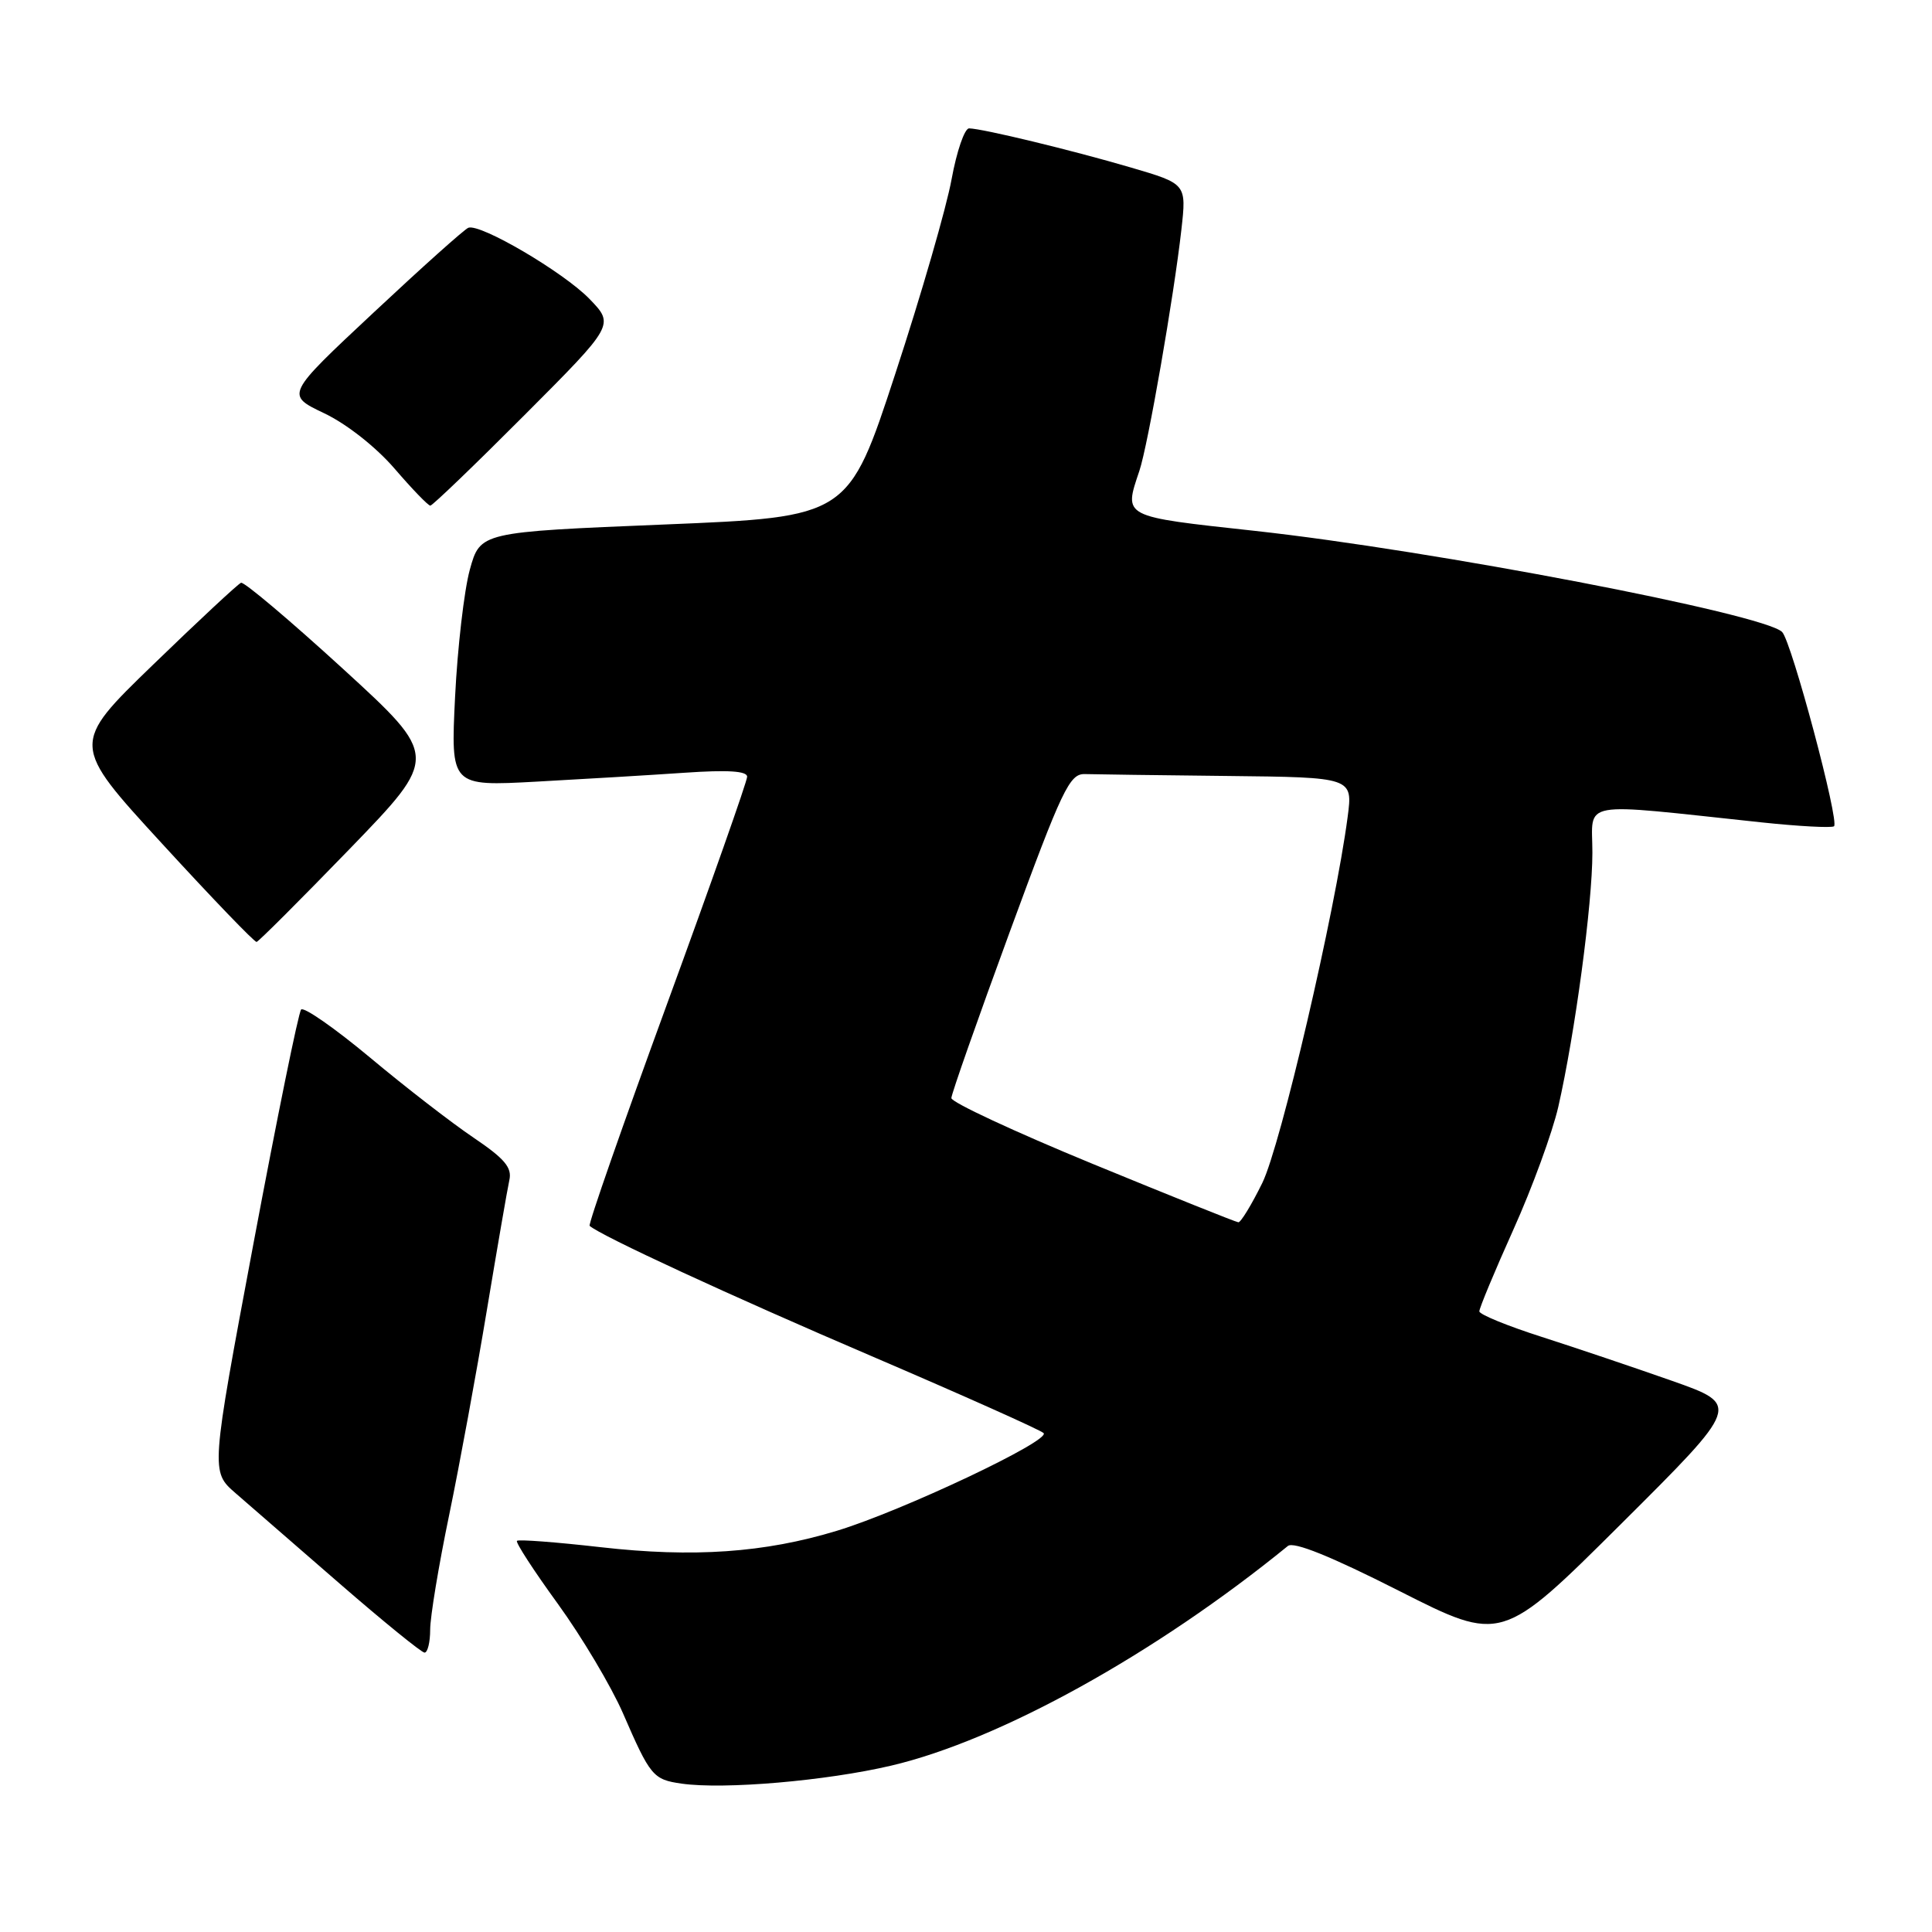 <?xml version="1.0" encoding="UTF-8" standalone="no"?>
<!DOCTYPE svg PUBLIC "-//W3C//DTD SVG 1.1//EN" "http://www.w3.org/Graphics/SVG/1.1/DTD/svg11.dtd" >
<svg xmlns="http://www.w3.org/2000/svg" xmlns:xlink="http://www.w3.org/1999/xlink" version="1.1" viewBox="0 0 256 256">
 <g >
 <path fill="currentColor"
d=" M 118.11 233.95 C 132.45 230.58 153.11 219.14 170.65 204.85 C 171.42 204.23 176.33 206.21 185.39 210.80 C 198.97 217.68 198.97 217.68 214.80 201.93 C 230.63 186.17 230.63 186.17 221.56 182.97 C 216.58 181.22 208.79 178.59 204.27 177.14 C 199.74 175.69 196.02 174.17 196.02 173.76 C 196.01 173.35 198.04 168.47 200.53 162.93 C 203.03 157.38 205.70 150.06 206.48 146.67 C 208.70 136.91 211.00 119.82 211.00 112.98 C 211.00 105.95 208.76 106.35 233.42 108.97 C 238.32 109.49 242.64 109.72 243.01 109.49 C 243.80 109.01 237.39 84.99 236.14 83.74 C 233.74 81.34 189.82 72.92 166.25 70.34 C 148.59 68.41 148.90 68.57 150.97 62.40 C 152.11 59.02 155.55 39.24 156.54 30.43 C 157.22 24.36 157.22 24.36 149.86 22.20 C 141.96 19.88 130.19 17.04 128.41 17.01 C 127.81 17.01 126.77 20.04 126.09 23.75 C 125.42 27.46 122.07 39.05 118.64 49.50 C 112.42 68.50 112.42 68.50 88.02 69.50 C 63.63 70.50 63.63 70.50 62.25 75.50 C 61.50 78.25 60.62 85.83 60.30 92.34 C 59.72 104.19 59.72 104.19 71.11 103.57 C 77.37 103.23 86.21 102.70 90.75 102.39 C 96.42 102.00 99.00 102.16 99.00 102.92 C 99.00 103.52 94.22 117.08 88.38 133.05 C 82.54 149.02 77.92 162.24 78.13 162.43 C 79.55 163.72 96.90 171.74 115.50 179.70 C 127.60 184.89 137.85 189.47 138.28 189.89 C 139.28 190.88 119.54 200.21 110.88 202.84 C 101.31 205.75 91.88 206.41 79.59 205.01 C 73.70 204.34 68.71 203.96 68.50 204.17 C 68.29 204.37 70.73 208.13 73.92 212.52 C 77.10 216.91 80.98 223.43 82.54 227.00 C 86.17 235.36 86.53 235.80 90.32 236.34 C 95.92 237.14 109.47 235.98 118.11 233.95 Z  M 57.00 215.94 C 57.00 214.25 58.13 207.41 59.52 200.73 C 60.90 194.05 63.15 181.82 64.52 173.55 C 65.90 165.27 67.23 157.55 67.49 156.38 C 67.87 154.71 66.87 153.53 62.74 150.74 C 59.86 148.80 53.69 144.03 49.03 140.13 C 44.36 136.24 40.26 133.38 39.90 133.77 C 39.55 134.17 36.71 148.11 33.59 164.75 C 27.92 194.99 27.92 194.99 31.21 197.85 C 33.02 199.42 39.22 204.81 45.00 209.83 C 50.78 214.85 55.84 218.96 56.25 218.98 C 56.66 218.99 57.00 217.62 57.00 215.94 Z  M 46.33 112.49 C 58.16 100.26 58.16 100.26 45.42 88.60 C 38.41 82.19 32.34 77.07 31.94 77.22 C 31.54 77.37 26.30 82.25 20.30 88.06 C 9.39 98.62 9.39 98.62 21.45 111.76 C 28.08 118.99 33.73 124.87 34.00 124.81 C 34.27 124.76 39.82 119.21 46.33 112.49 Z  M 69.48 55.02 C 81.43 43.04 81.43 43.04 78.09 39.59 C 74.67 36.07 63.65 29.59 62.06 30.18 C 61.57 30.35 55.92 35.41 49.51 41.41 C 37.84 52.32 37.84 52.32 42.94 54.75 C 45.91 56.16 49.80 59.22 52.27 62.08 C 54.60 64.79 56.73 67.00 57.02 67.00 C 57.30 67.00 62.91 61.61 69.48 55.02 Z  M 144.76 154.21 C 134.46 149.97 126.04 146.05 126.06 145.50 C 126.07 144.95 129.55 135.05 133.79 123.50 C 140.75 104.55 141.72 102.51 143.75 102.57 C 144.99 102.61 153.48 102.72 162.63 102.82 C 179.26 103.00 179.26 103.00 178.57 108.25 C 176.91 120.85 169.69 151.82 167.26 156.75 C 165.84 159.64 164.41 161.98 164.09 161.96 C 163.76 161.93 155.07 158.45 144.76 154.21 Z "/>
</g>
</svg>